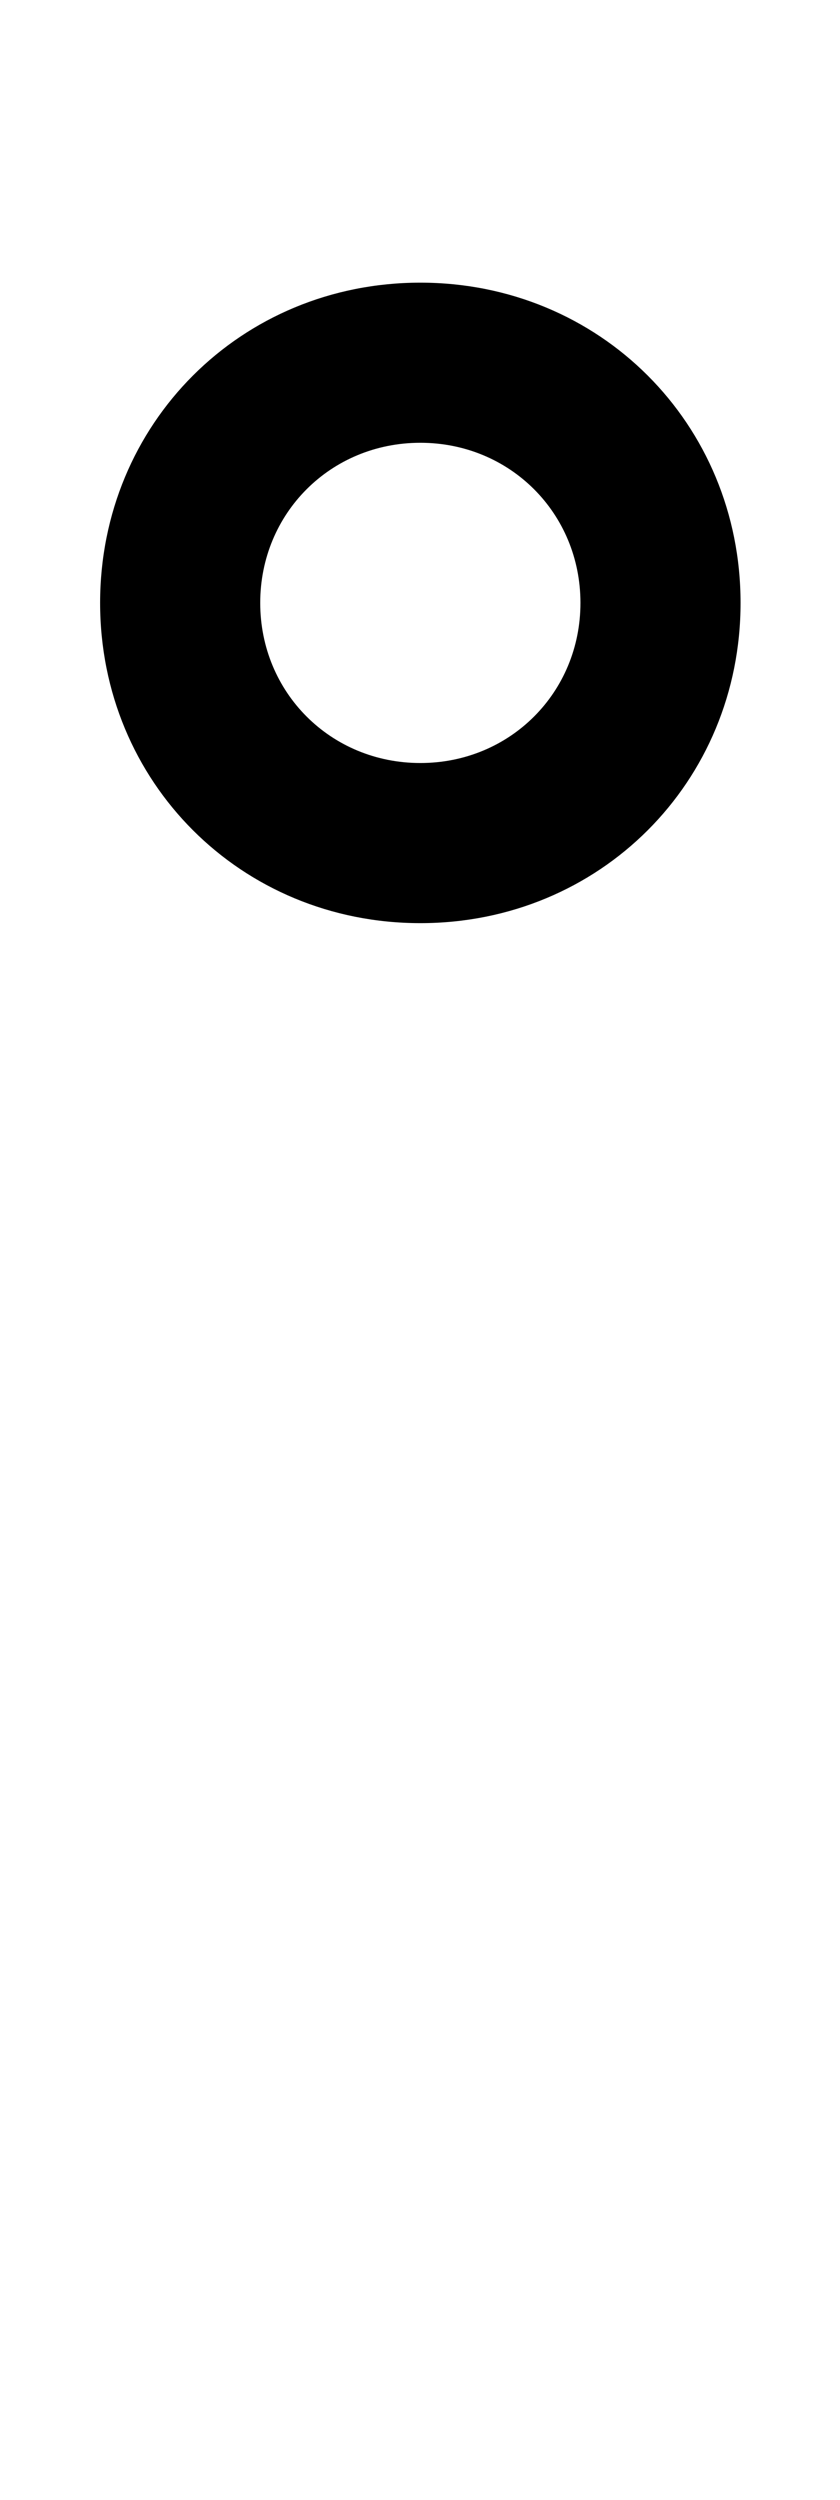 <svg xmlns="http://www.w3.org/2000/svg" width="336" height="1000"><path d="M168.135 510.765C239.865 510.765 296.225 567.124 296.225 638.855C296.225 710.585 239.865 766.945 168.135 766.945C96.405 766.945 40.045 710.585 40.045 638.855C40.045 567.124 96.405 510.765 168.135 510.765ZM168.135 574.81C132.27 574.81 104.09 602.989 104.09 638.855C104.09 674.72 132.27 702.9 168.135 702.9C204 702.9 232.18 674.72 232.18 638.855C232.18 602.989 204 574.81 168.135 574.81Z" transform="translate(0, 880) scale(1,-1)" /></svg>